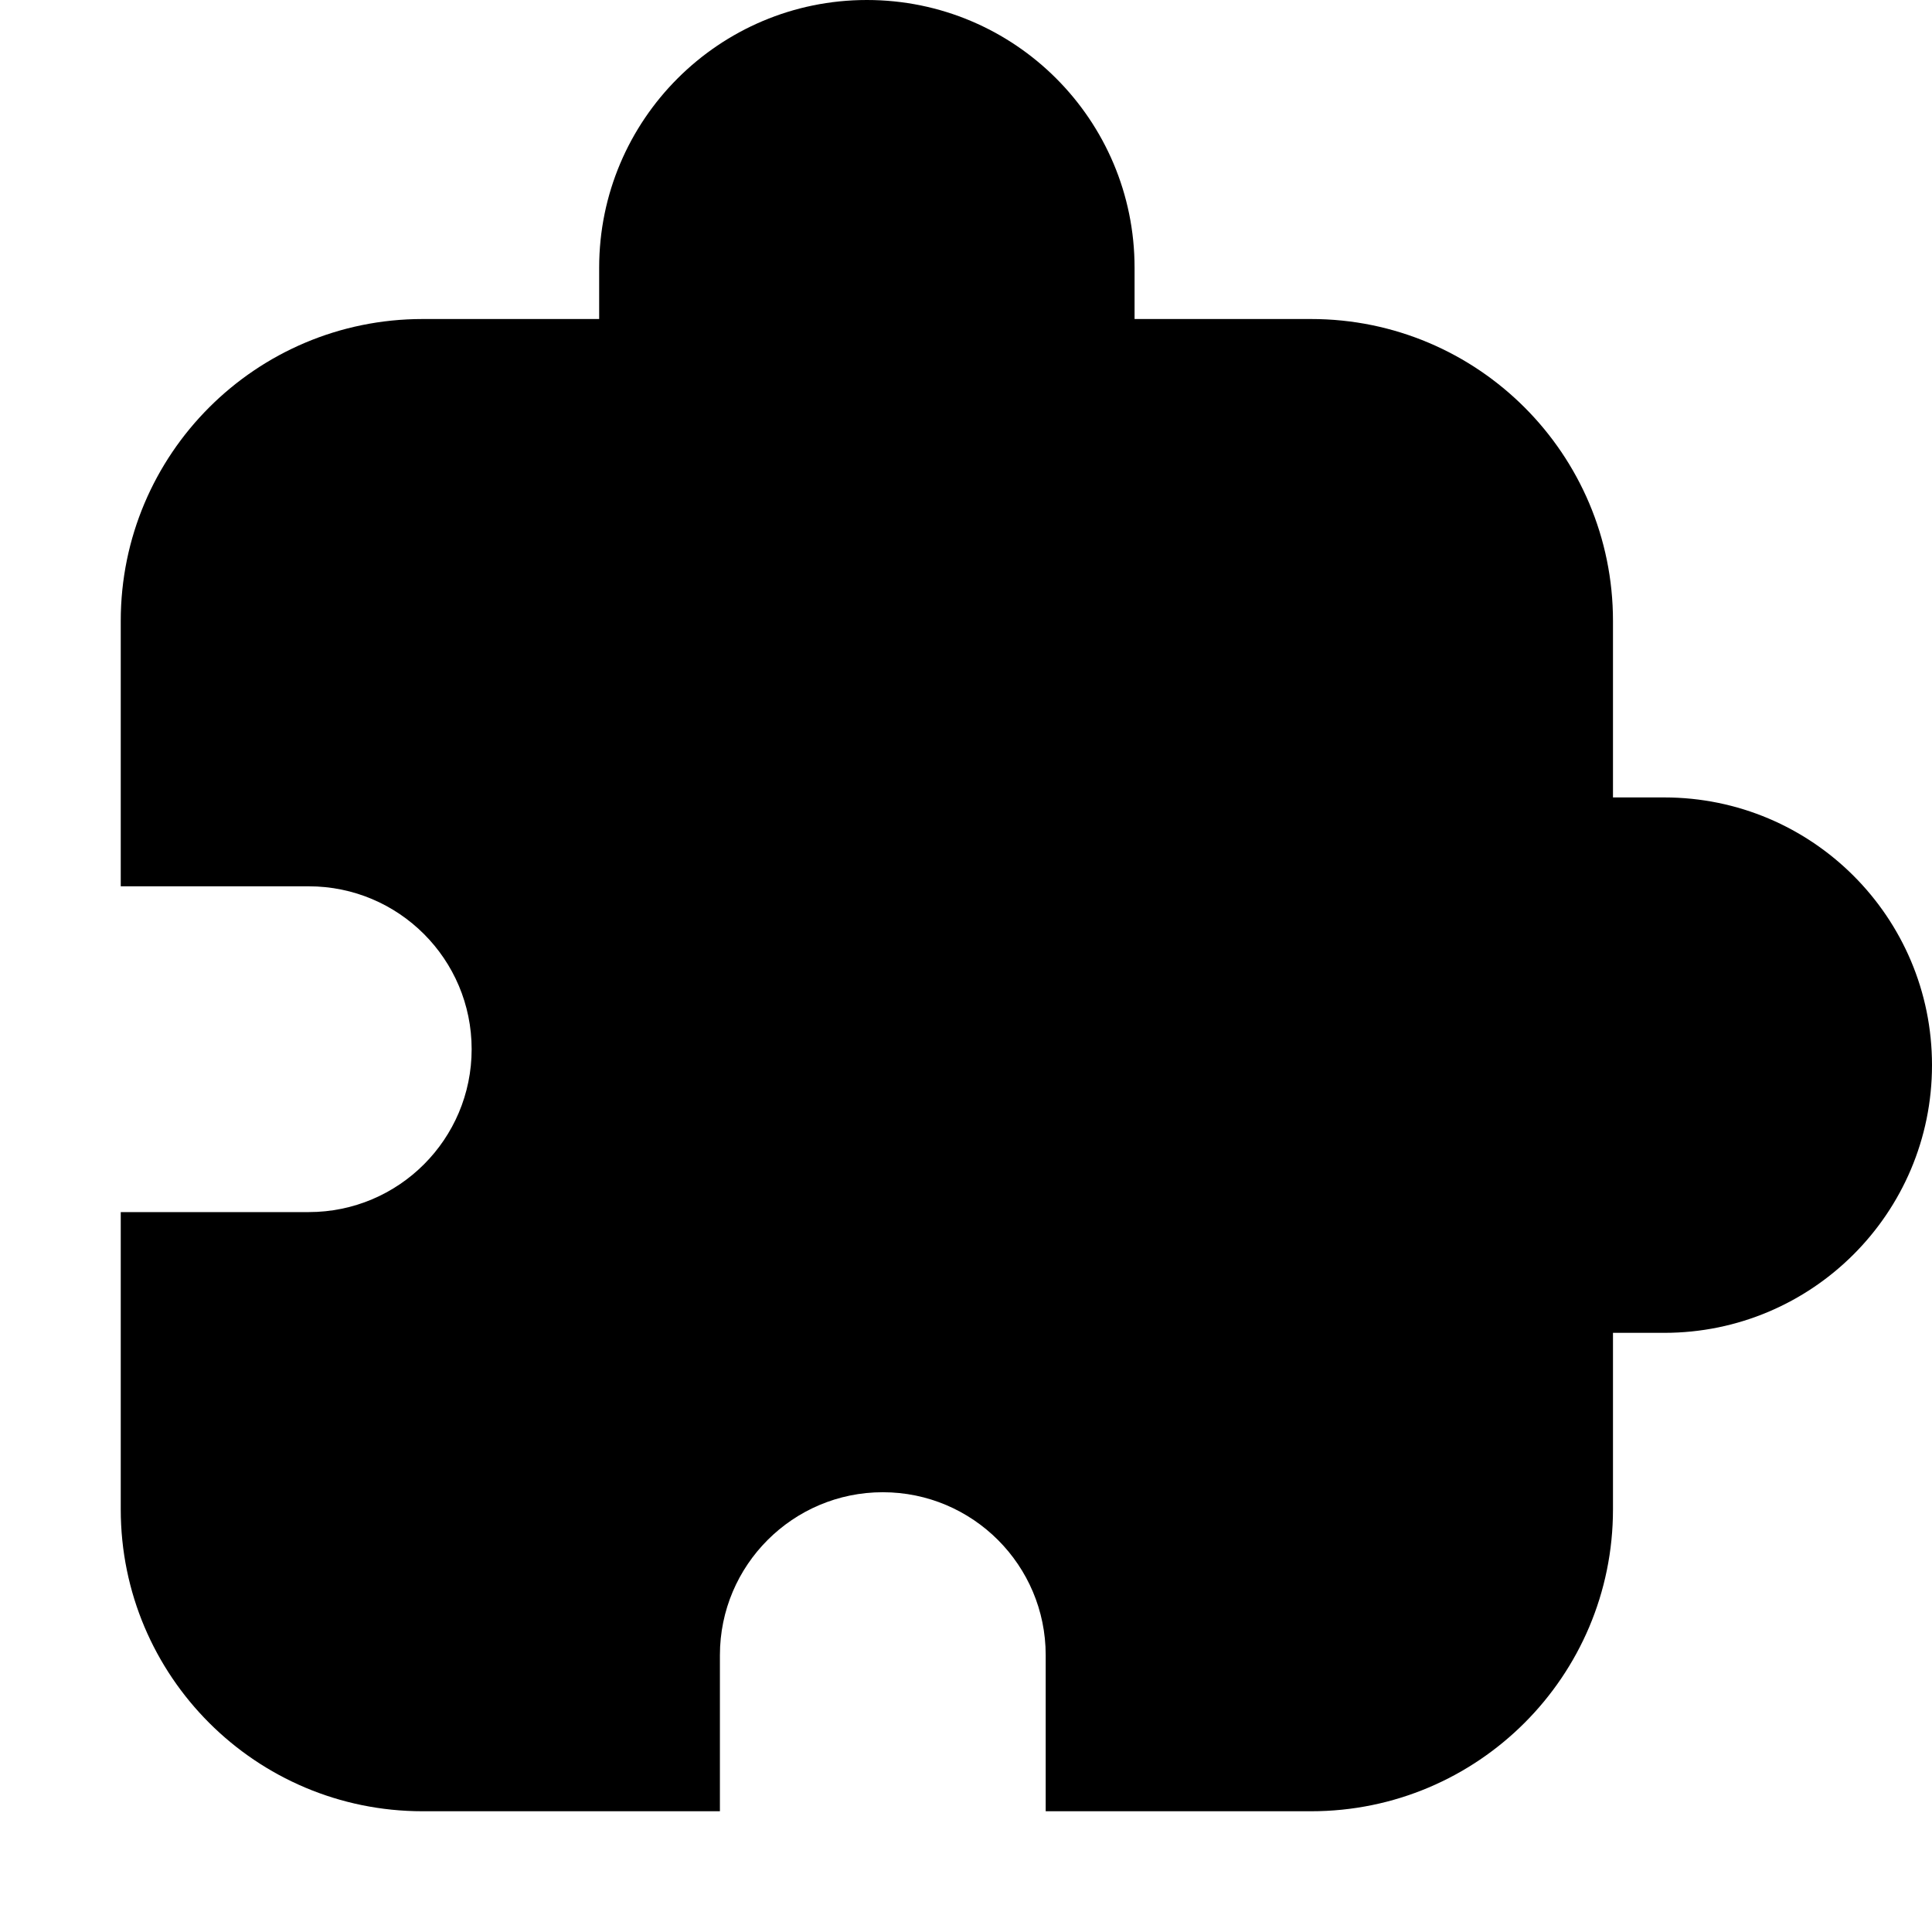 <svg width="16" height="16" viewBox="0 0 16 16" fill="none" xmlns="http://www.w3.org/2000/svg">
<path fill-rule="evenodd" clip-rule="evenodd" d="M7.179 0C5.955 0 4.962 0.993 4.962 2.217V2.642H3.5C2.119 2.642 1 3.761 1 5.142V6.84V7.34H1.5H2.557C3.302 7.34 3.906 7.944 3.906 8.689C3.906 9.434 3.302 10.038 2.557 10.038H1.5H1V10.538V12.5C1 13.881 2.119 15 3.5 15H5.462H5.962V14.5V13.707C5.962 12.963 6.566 12.358 7.311 12.358C8.056 12.358 8.66 12.963 8.66 13.707V14.5V15H9.16H10.858C12.239 15 13.358 13.881 13.358 12.5V11.038H13.783C15.007 11.038 16 10.045 16 8.821C16 7.596 15.007 6.604 13.783 6.604H13.358V5.142C13.358 3.761 12.239 2.642 10.858 2.642H9.396V2.217C9.396 0.993 8.404 0 7.179 0Z" fill="black"/>
</svg>
